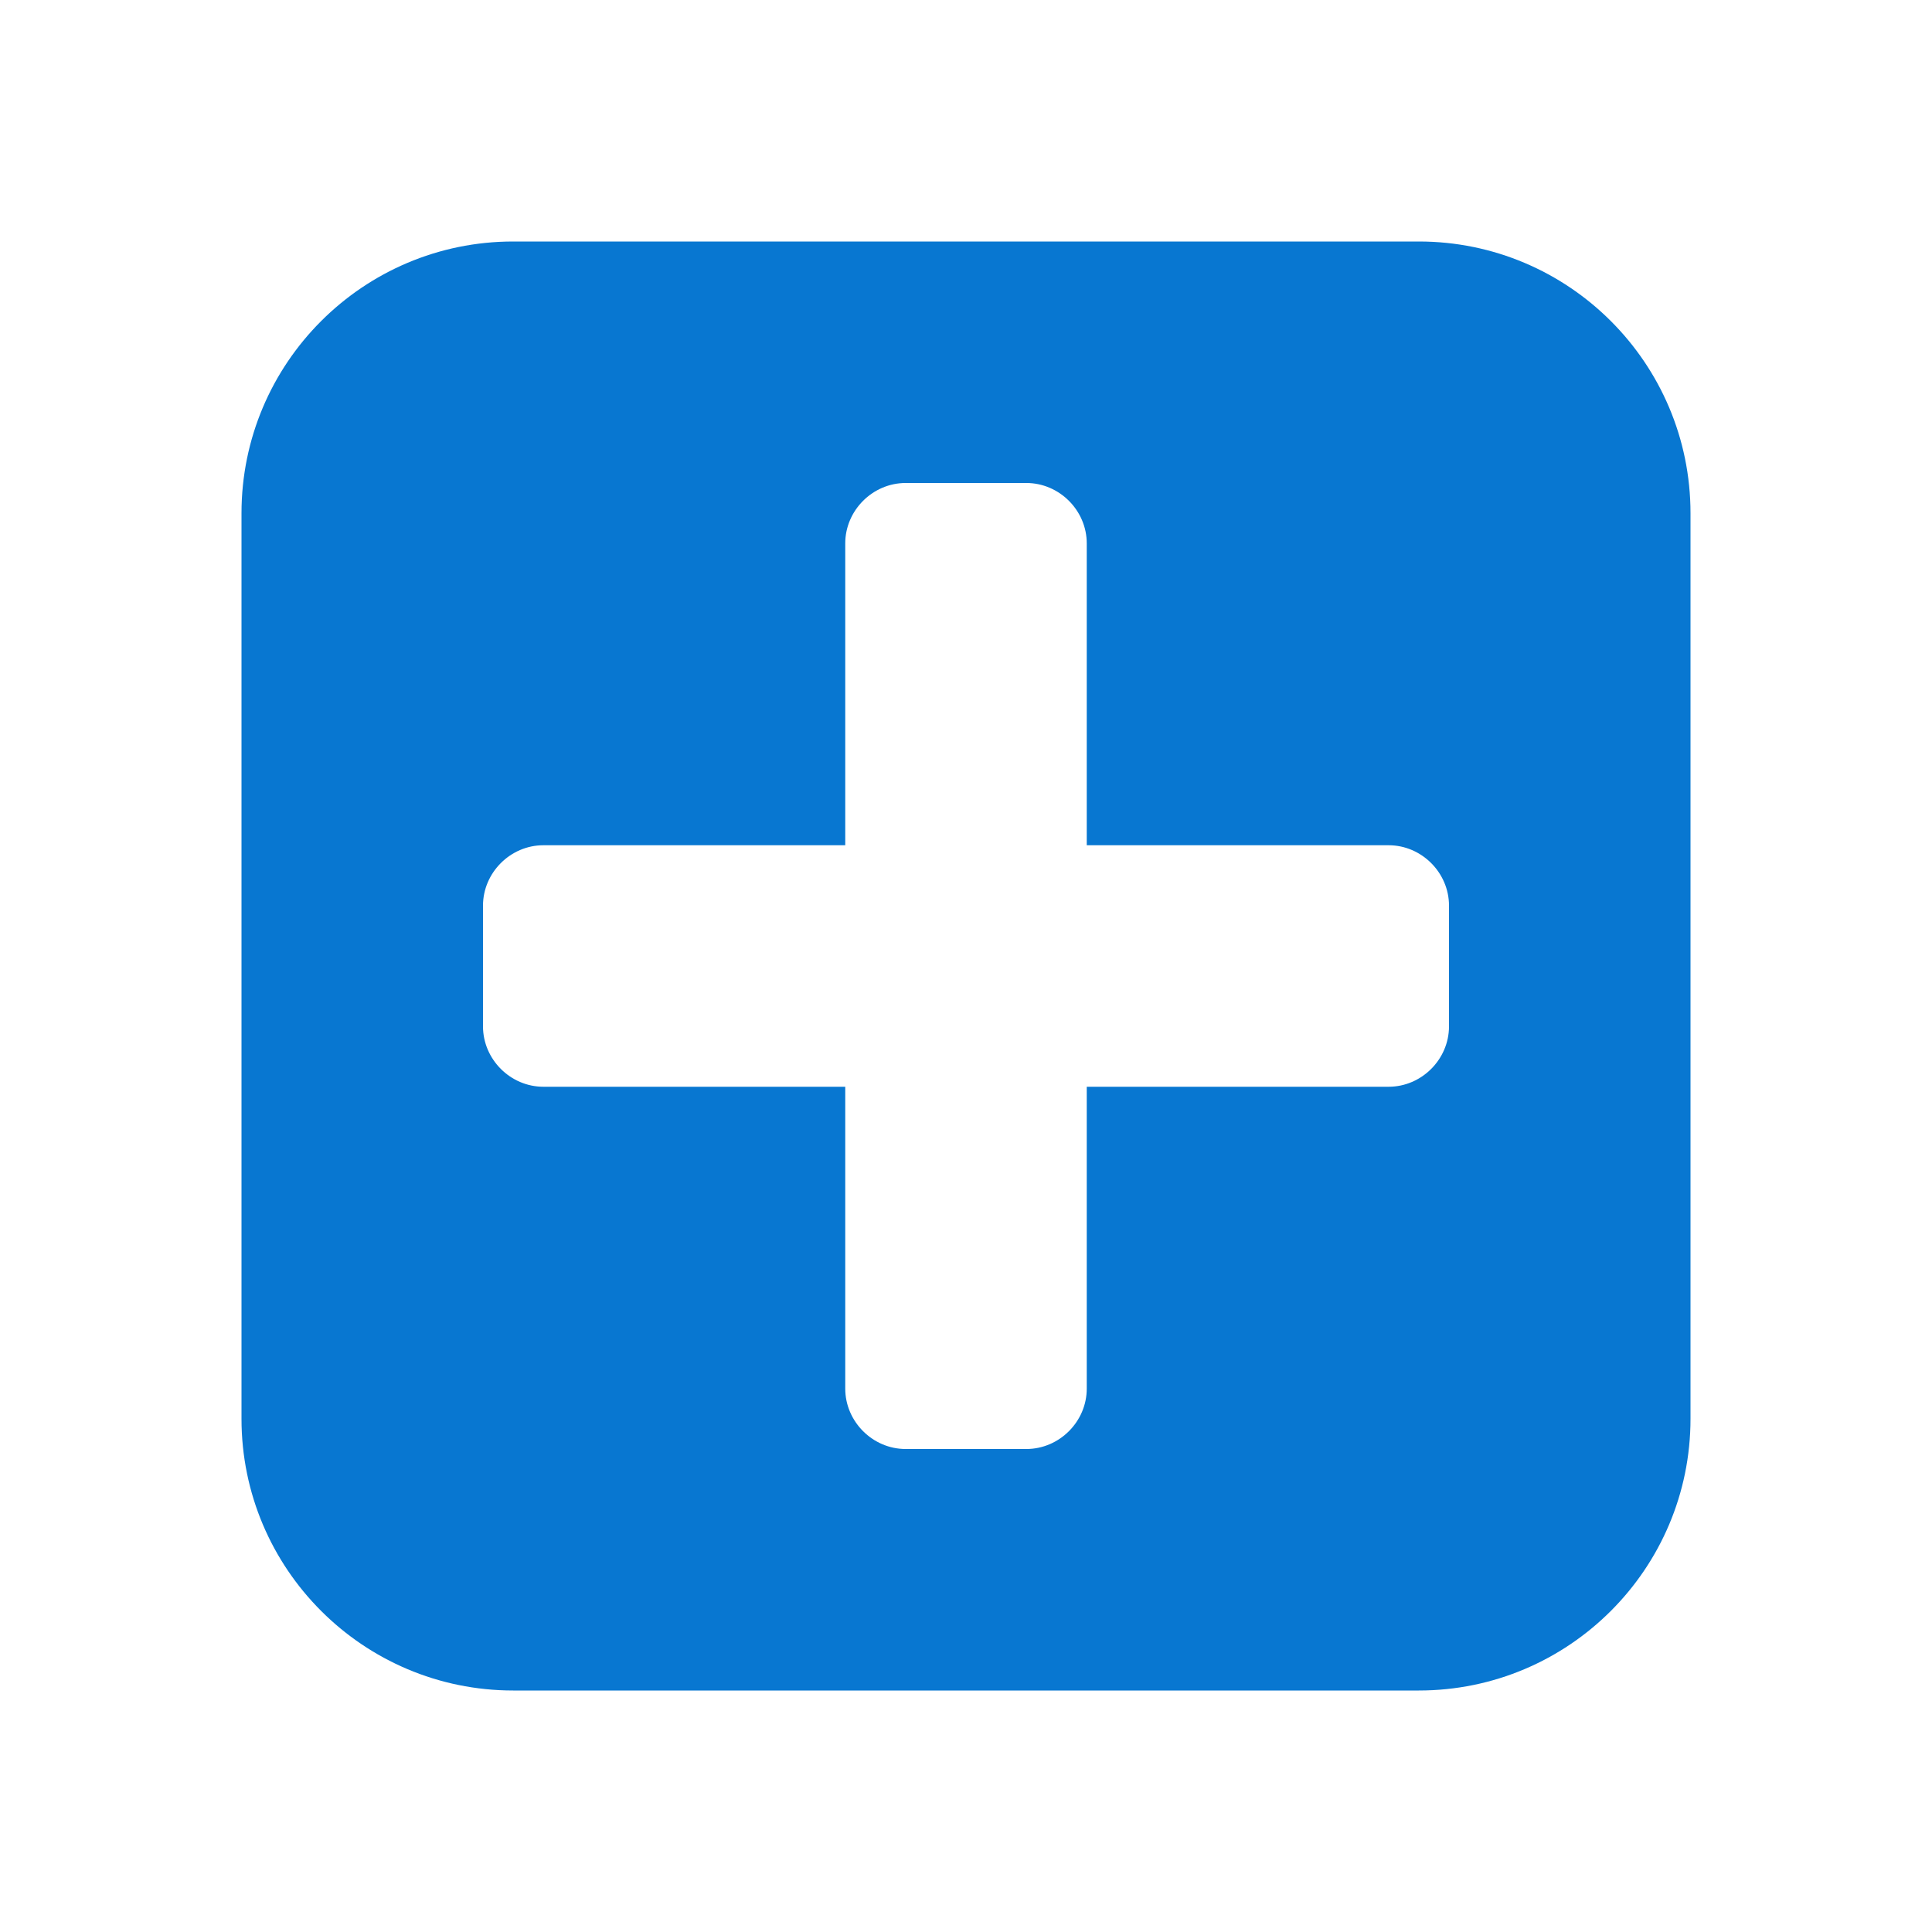 <?xml version="1.0" encoding="utf-8"?>

<!--
  ~ Copyright 2015 Hippo B.V. (http://www.onehippo.com)
  ~ Licensed under the Apache License, Version 2.0 (the  "License");
  ~ you may not use this file except in compliance with the License.
  ~ You may obtain a copy of the License at
  ~
  ~ http://www.apache.org/licenses/LICENSE-2.0
  ~
  ~ Unless required by applicable law or agreed to in writing, software
  ~ distributed under the License is distributed on an "AS IS" BASIS,
  ~ WITHOUT WARRANTIES OR CONDITIONS OF ANY KIND, either express or implied.
  ~ See the License for the specific language governing permissions and
  ~ limitations under the License.
  -->

<!-- Generator: Adobe Illustrator 16.0.0, SVG Export Plug-In . SVG Version: 6.00 Build 0)  -->
<!DOCTYPE svg PUBLIC "-//W3C//DTD SVG 1.1//EN" "http://www.w3.org/Graphics/SVG/1.1/DTD/svg11.dtd">
<svg version="1.1" id="Layer_1" xmlns="http://www.w3.org/2000/svg" xmlns:xlink="http://www.w3.org/1999/xlink" x="0px" y="0px"
	 width="16px" height="16px" viewBox="0 0 16 16" enable-background="new 0 0 16 16" xml:space="preserve">
<g>
	<path fill="#0877d1" d="M14,11.75c0,1.242-1.008,2.25-2.25,2.25h-7.5C3.008,14,2,12.992,2,11.75v-7.5C2,3.008,3.008,2,4.25,2h7.5
		C12.992,2,14,3.008,14,4.25V11.75z M12,7.5C12,7.227,11.773,7,11.5,7H9V4.5C9,4.227,8.773,4,8.5,4h-1C7.227,4,7,4.227,7,4.5V7H4.5
		C4.227,7,4,7.227,4,7.5v1C4,8.773,4.227,9,4.5,9H7v2.5C7,11.773,7.227,12,7.5,12h1C8.773,12,9,11.773,9,11.5V9h2.5
		C11.773,9,12,8.773,12,8.5V7.5z"/>
</g>
</svg>
